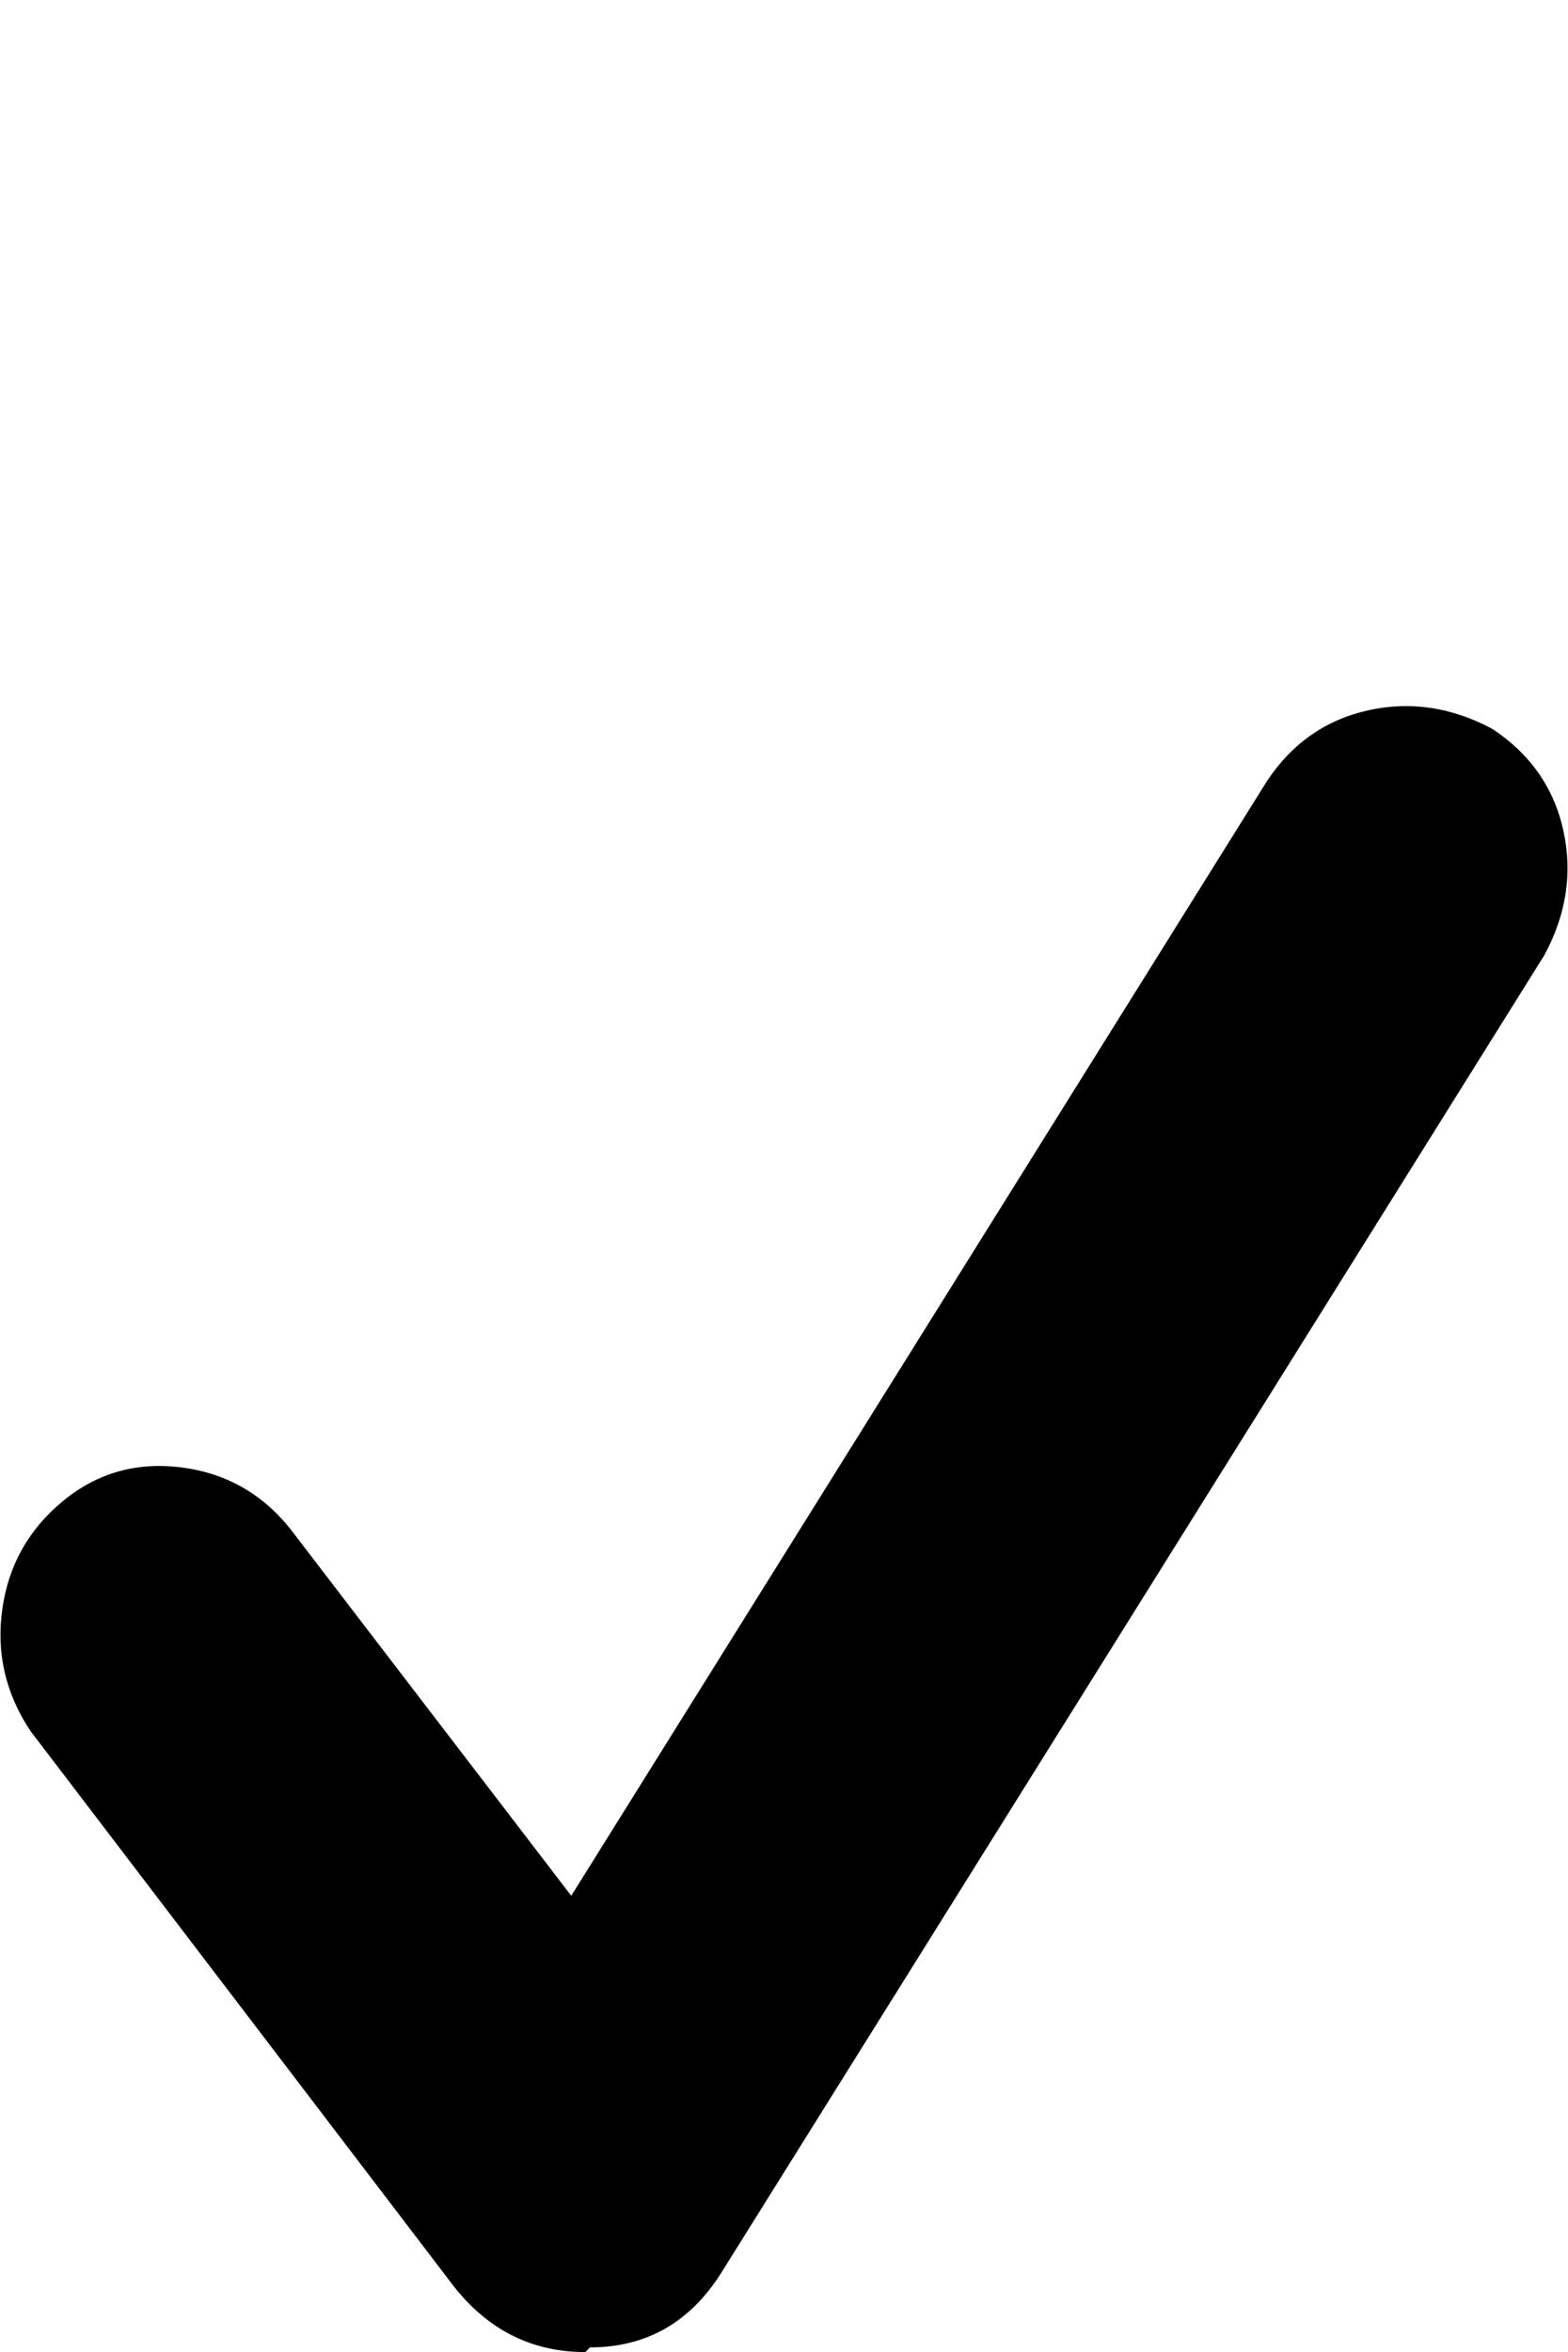 <?xml version="1.0" standalone="no"?>
<!DOCTYPE svg PUBLIC "-//W3C//DTD SVG 1.1//EN" "http://www.w3.org/Graphics/SVG/1.1/DTD/svg11.dtd" >
<svg xmlns="http://www.w3.org/2000/svg" xmlns:xlink="http://www.w3.org/1999/xlink" version="1.1" viewBox="0 -150 667 1000">
  <g transform="matrix(1 0 0 -1 0 850)">
   <path fill="currentColor"
d="M249 0q-34 0 -56 28l-180 236q-16 24 -12 52t26 46t51 14t47 -28l118 -154l296 474q16 24 43 30t53 -8q24 -16 30 -43t-8 -53l-350 -560q-20 -32 -56 -32z" />
  </g>

</svg>
